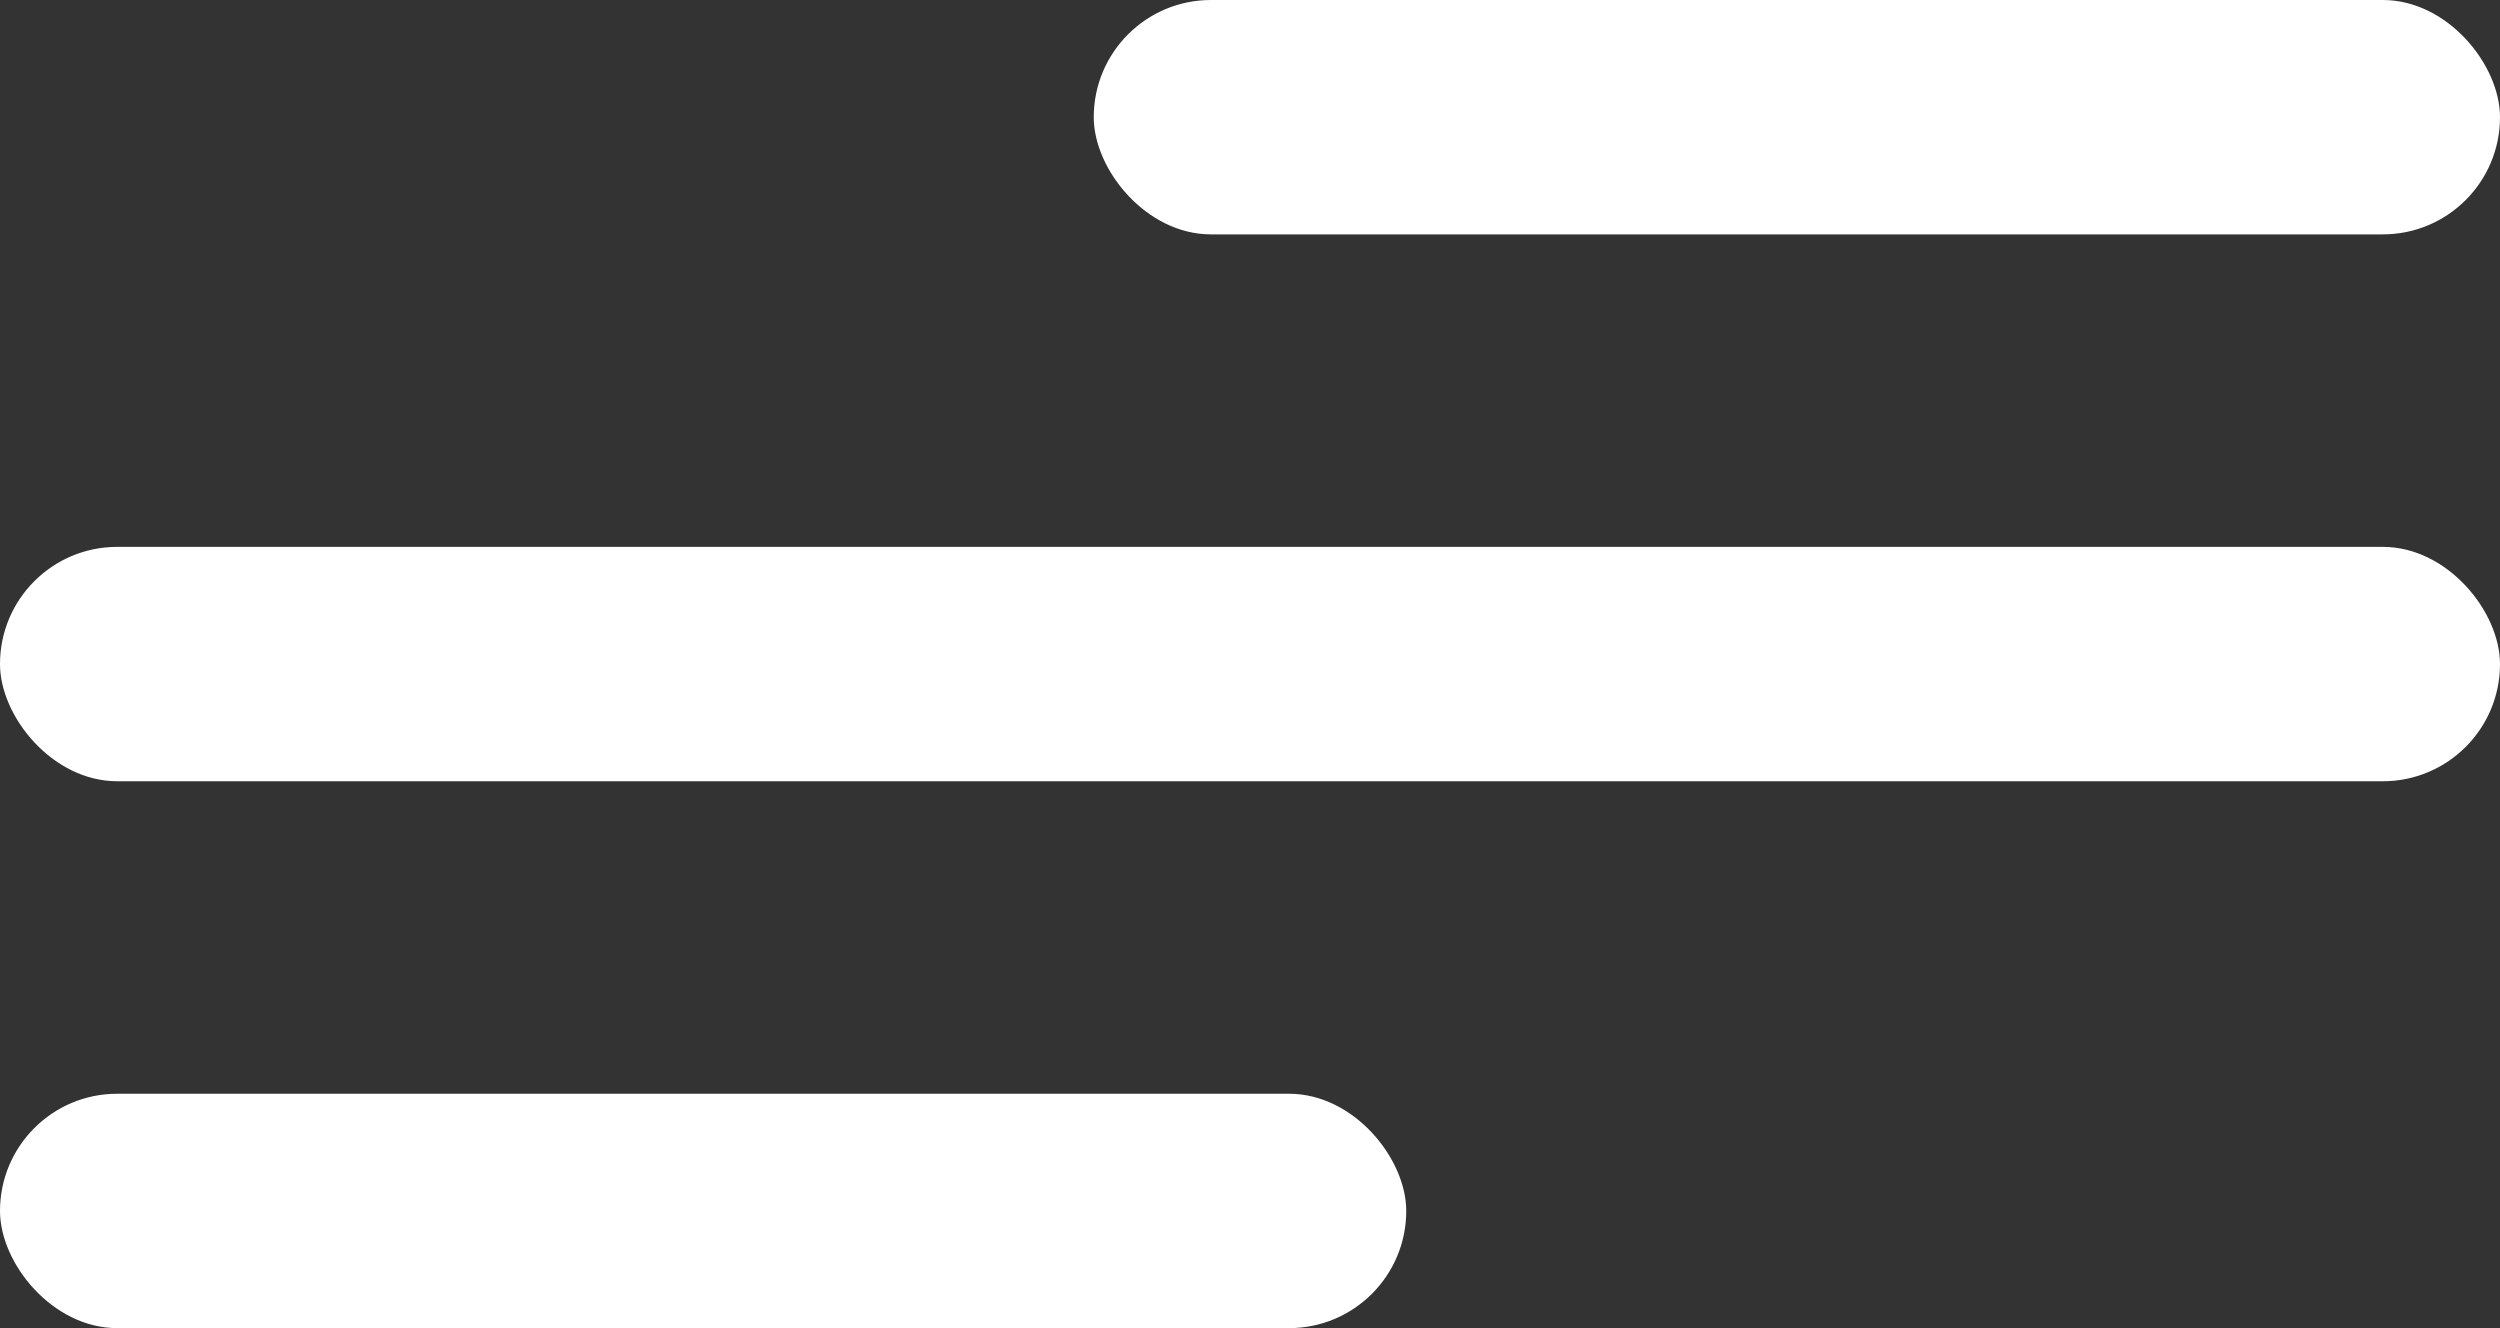 <svg width="32" height="17" viewBox="0 0 32 17" fill="none" xmlns="http://www.w3.org/2000/svg">
<rect x="0" y="0" width="32" height="17" fill="#333333" stroke="none"/>
<rect x="14" width="18" height="3" rx="1.5" fill="white"/>
<rect y="7" width="32" height="3" rx="1.5" fill="white"/>
<rect y="14" width="18" height="3" rx="1.5" fill="white"/>
</svg>
